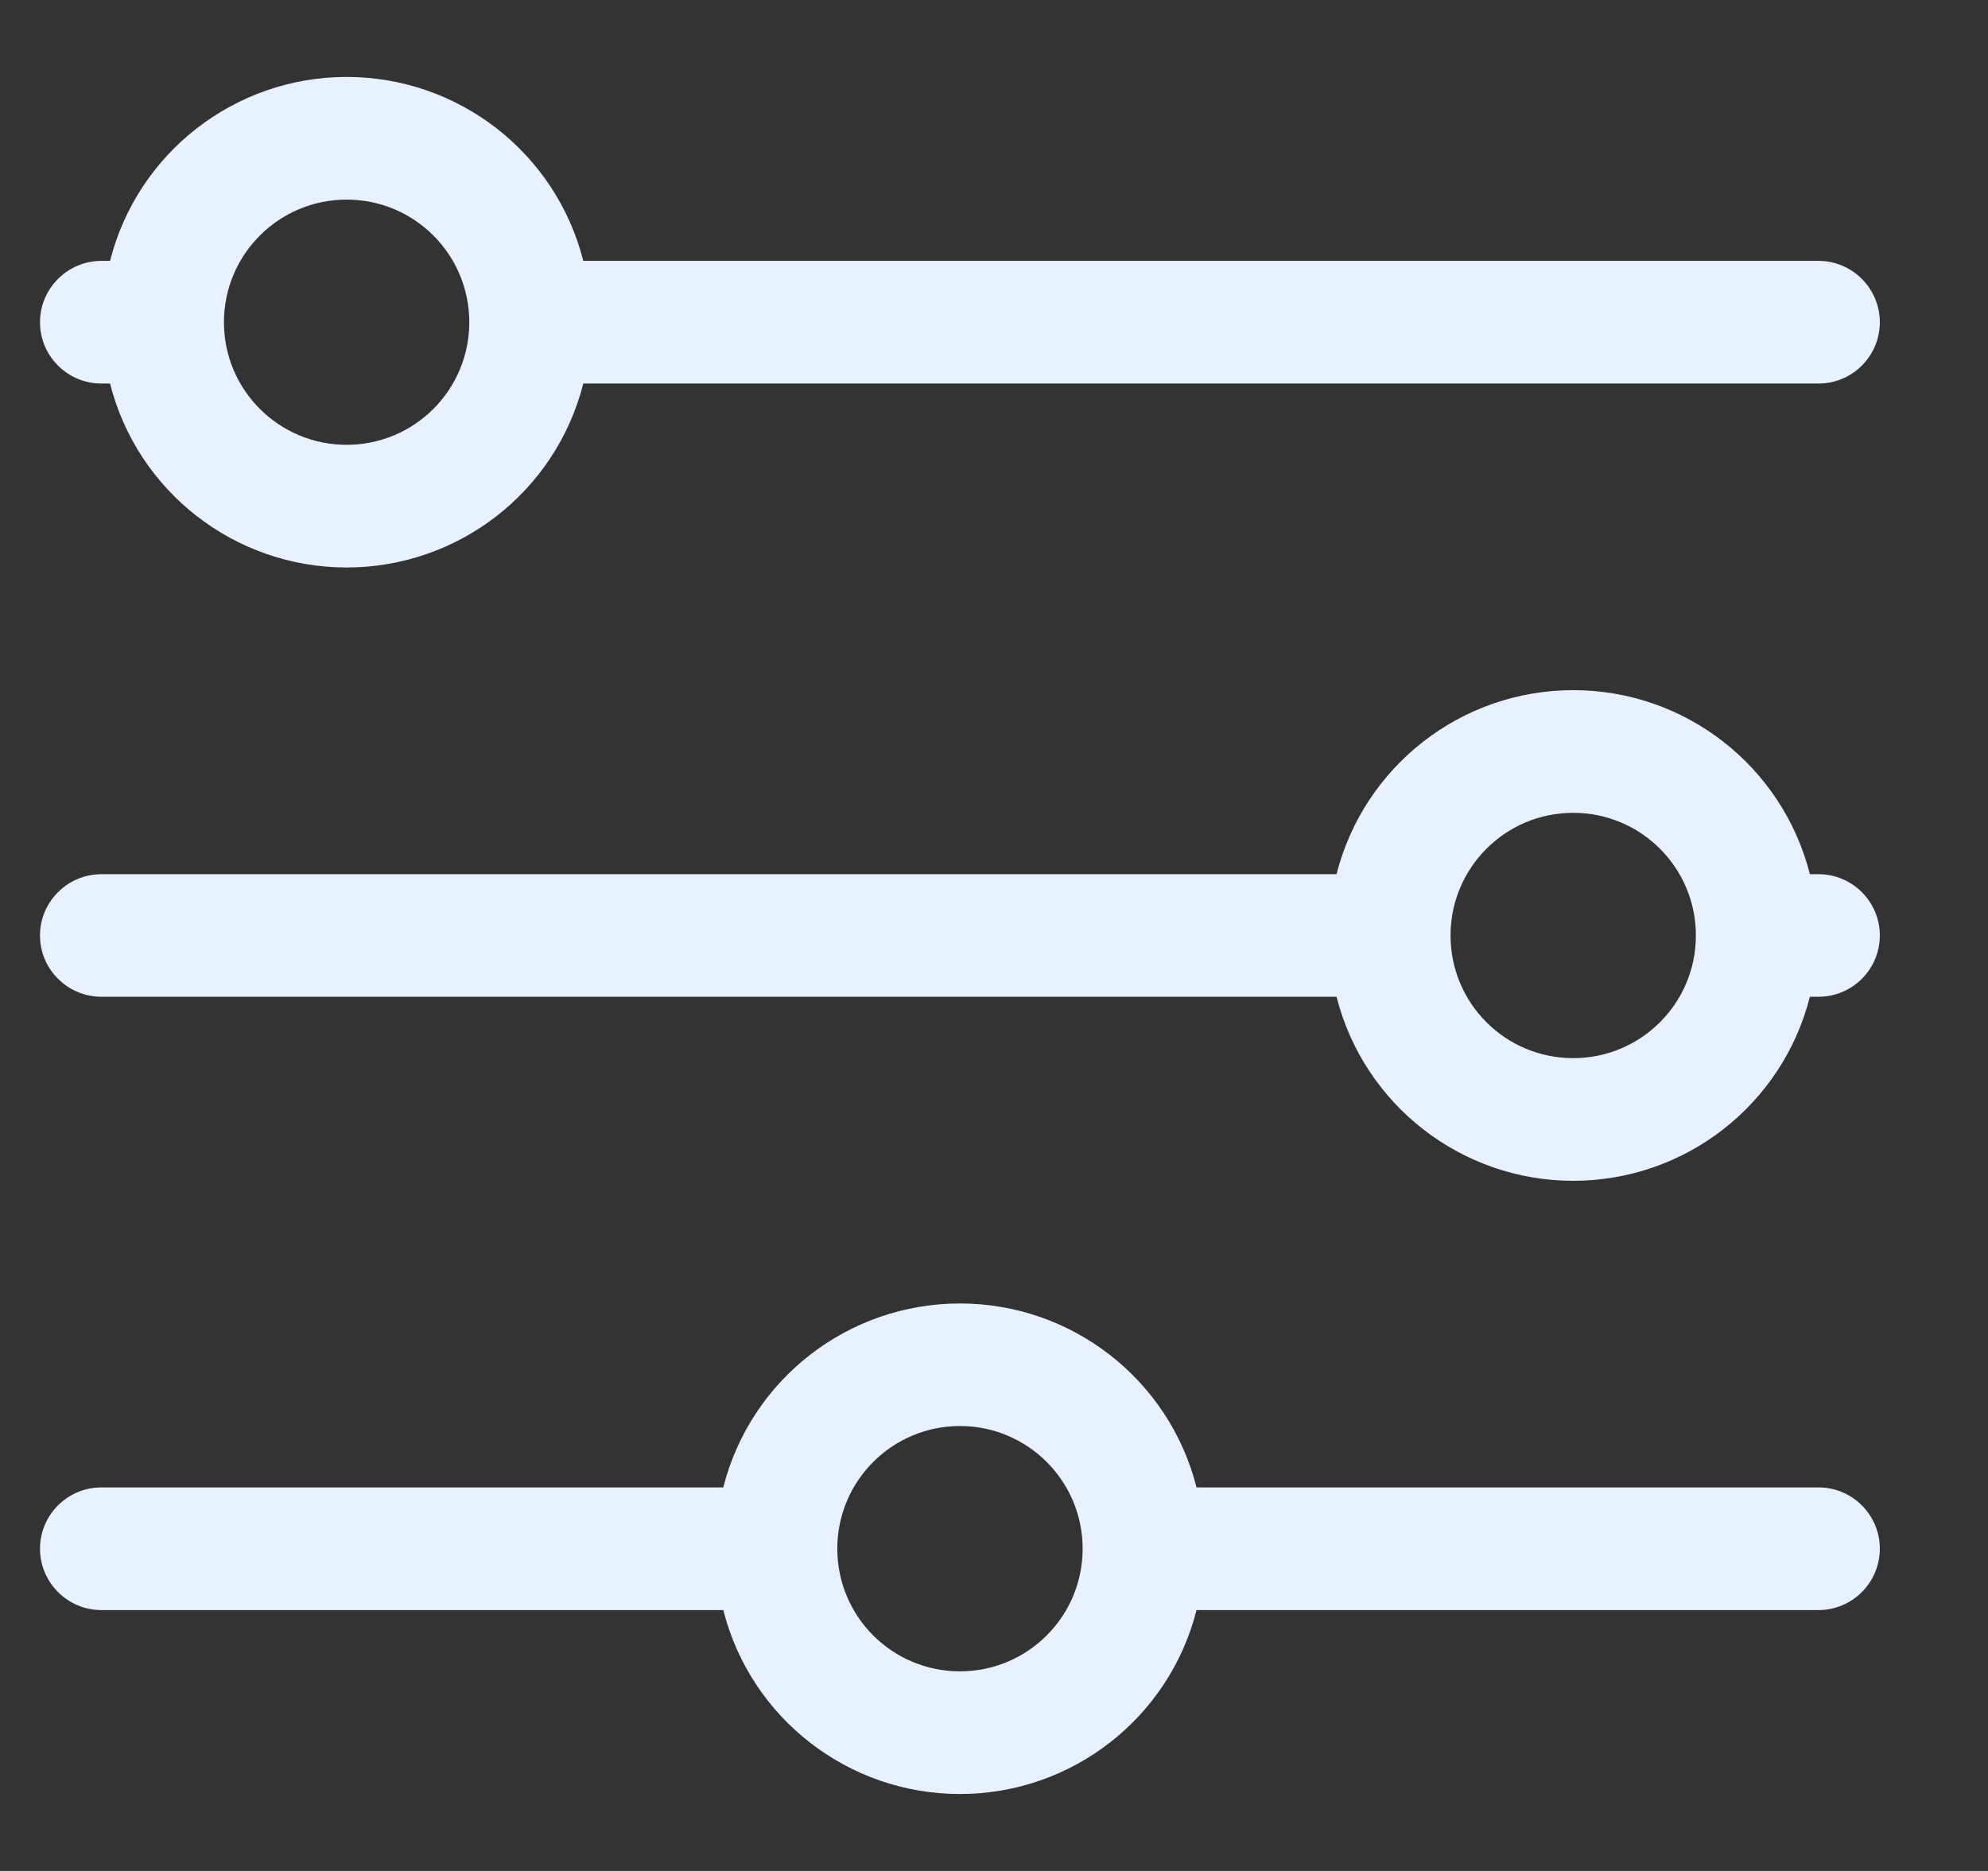 <svg width="17" height="16" viewBox="0 0 17 16" fill="none" xmlns="http://www.w3.org/2000/svg">
<rect x="0" y="0" width="17" height="16" fill="#333333" stroke="none"/>
<path fill-rule="evenodd" clip-rule="evenodd" d="M8.209 14.293C7.629 14.293 7.16 13.824 7.16 13.244C7.16 12.665 7.629 12.195 8.209 12.195C8.788 12.195 9.258 12.665 9.258 13.244C9.258 13.824 8.788 14.293 8.209 14.293ZM15.551 12.72H10.232C9.997 11.794 9.163 11.147 8.209 11.147C7.254 11.147 6.42 11.794 6.185 12.72H0.867C0.578 12.72 0.342 12.955 0.342 13.244C0.342 13.533 0.578 13.769 0.867 13.769H6.185C6.42 14.695 7.254 15.342 8.209 15.342C9.163 15.342 9.997 14.695 10.232 13.769H15.551C15.84 13.769 16.075 13.533 16.075 13.244C16.075 12.955 15.84 12.72 15.551 12.72ZM13.453 9.049C12.873 9.049 12.404 8.58 12.404 8C12.404 7.421 12.873 6.951 13.453 6.951C14.033 6.951 14.502 7.421 14.502 8C14.502 8.58 14.033 9.049 13.453 9.049ZM15.551 7.476H15.477C15.241 6.549 14.408 5.902 13.453 5.902C12.499 5.902 11.665 6.549 11.429 7.476H0.867C0.578 7.476 0.342 7.711 0.342 8C0.342 8.289 0.578 8.524 0.867 8.524H11.429C11.665 9.451 12.499 10.098 13.453 10.098C14.408 10.098 15.241 9.451 15.477 8.524H15.551C15.84 8.524 16.075 8.289 16.075 8C16.075 7.711 15.84 7.476 15.551 7.476ZM2.964 1.707C3.544 1.707 4.013 2.176 4.013 2.756C4.013 3.335 3.544 3.804 2.964 3.804C2.385 3.804 1.915 3.335 1.915 2.756C1.915 2.176 2.385 1.707 2.964 1.707ZM0.867 3.28H0.941C1.176 4.206 2.01 4.853 2.964 4.853C3.919 4.853 4.753 4.206 4.988 3.28H15.551C15.84 3.28 16.075 3.045 16.075 2.756C16.075 2.467 15.84 2.231 15.551 2.231H4.988C4.753 1.305 3.919 0.658 2.964 0.658C2.01 0.658 1.176 1.305 0.941 2.231H0.867C0.578 2.231 0.342 2.467 0.342 2.756C0.342 3.045 0.578 3.28 0.867 3.28Z" fill="#E8F1FF"/>
</svg>
